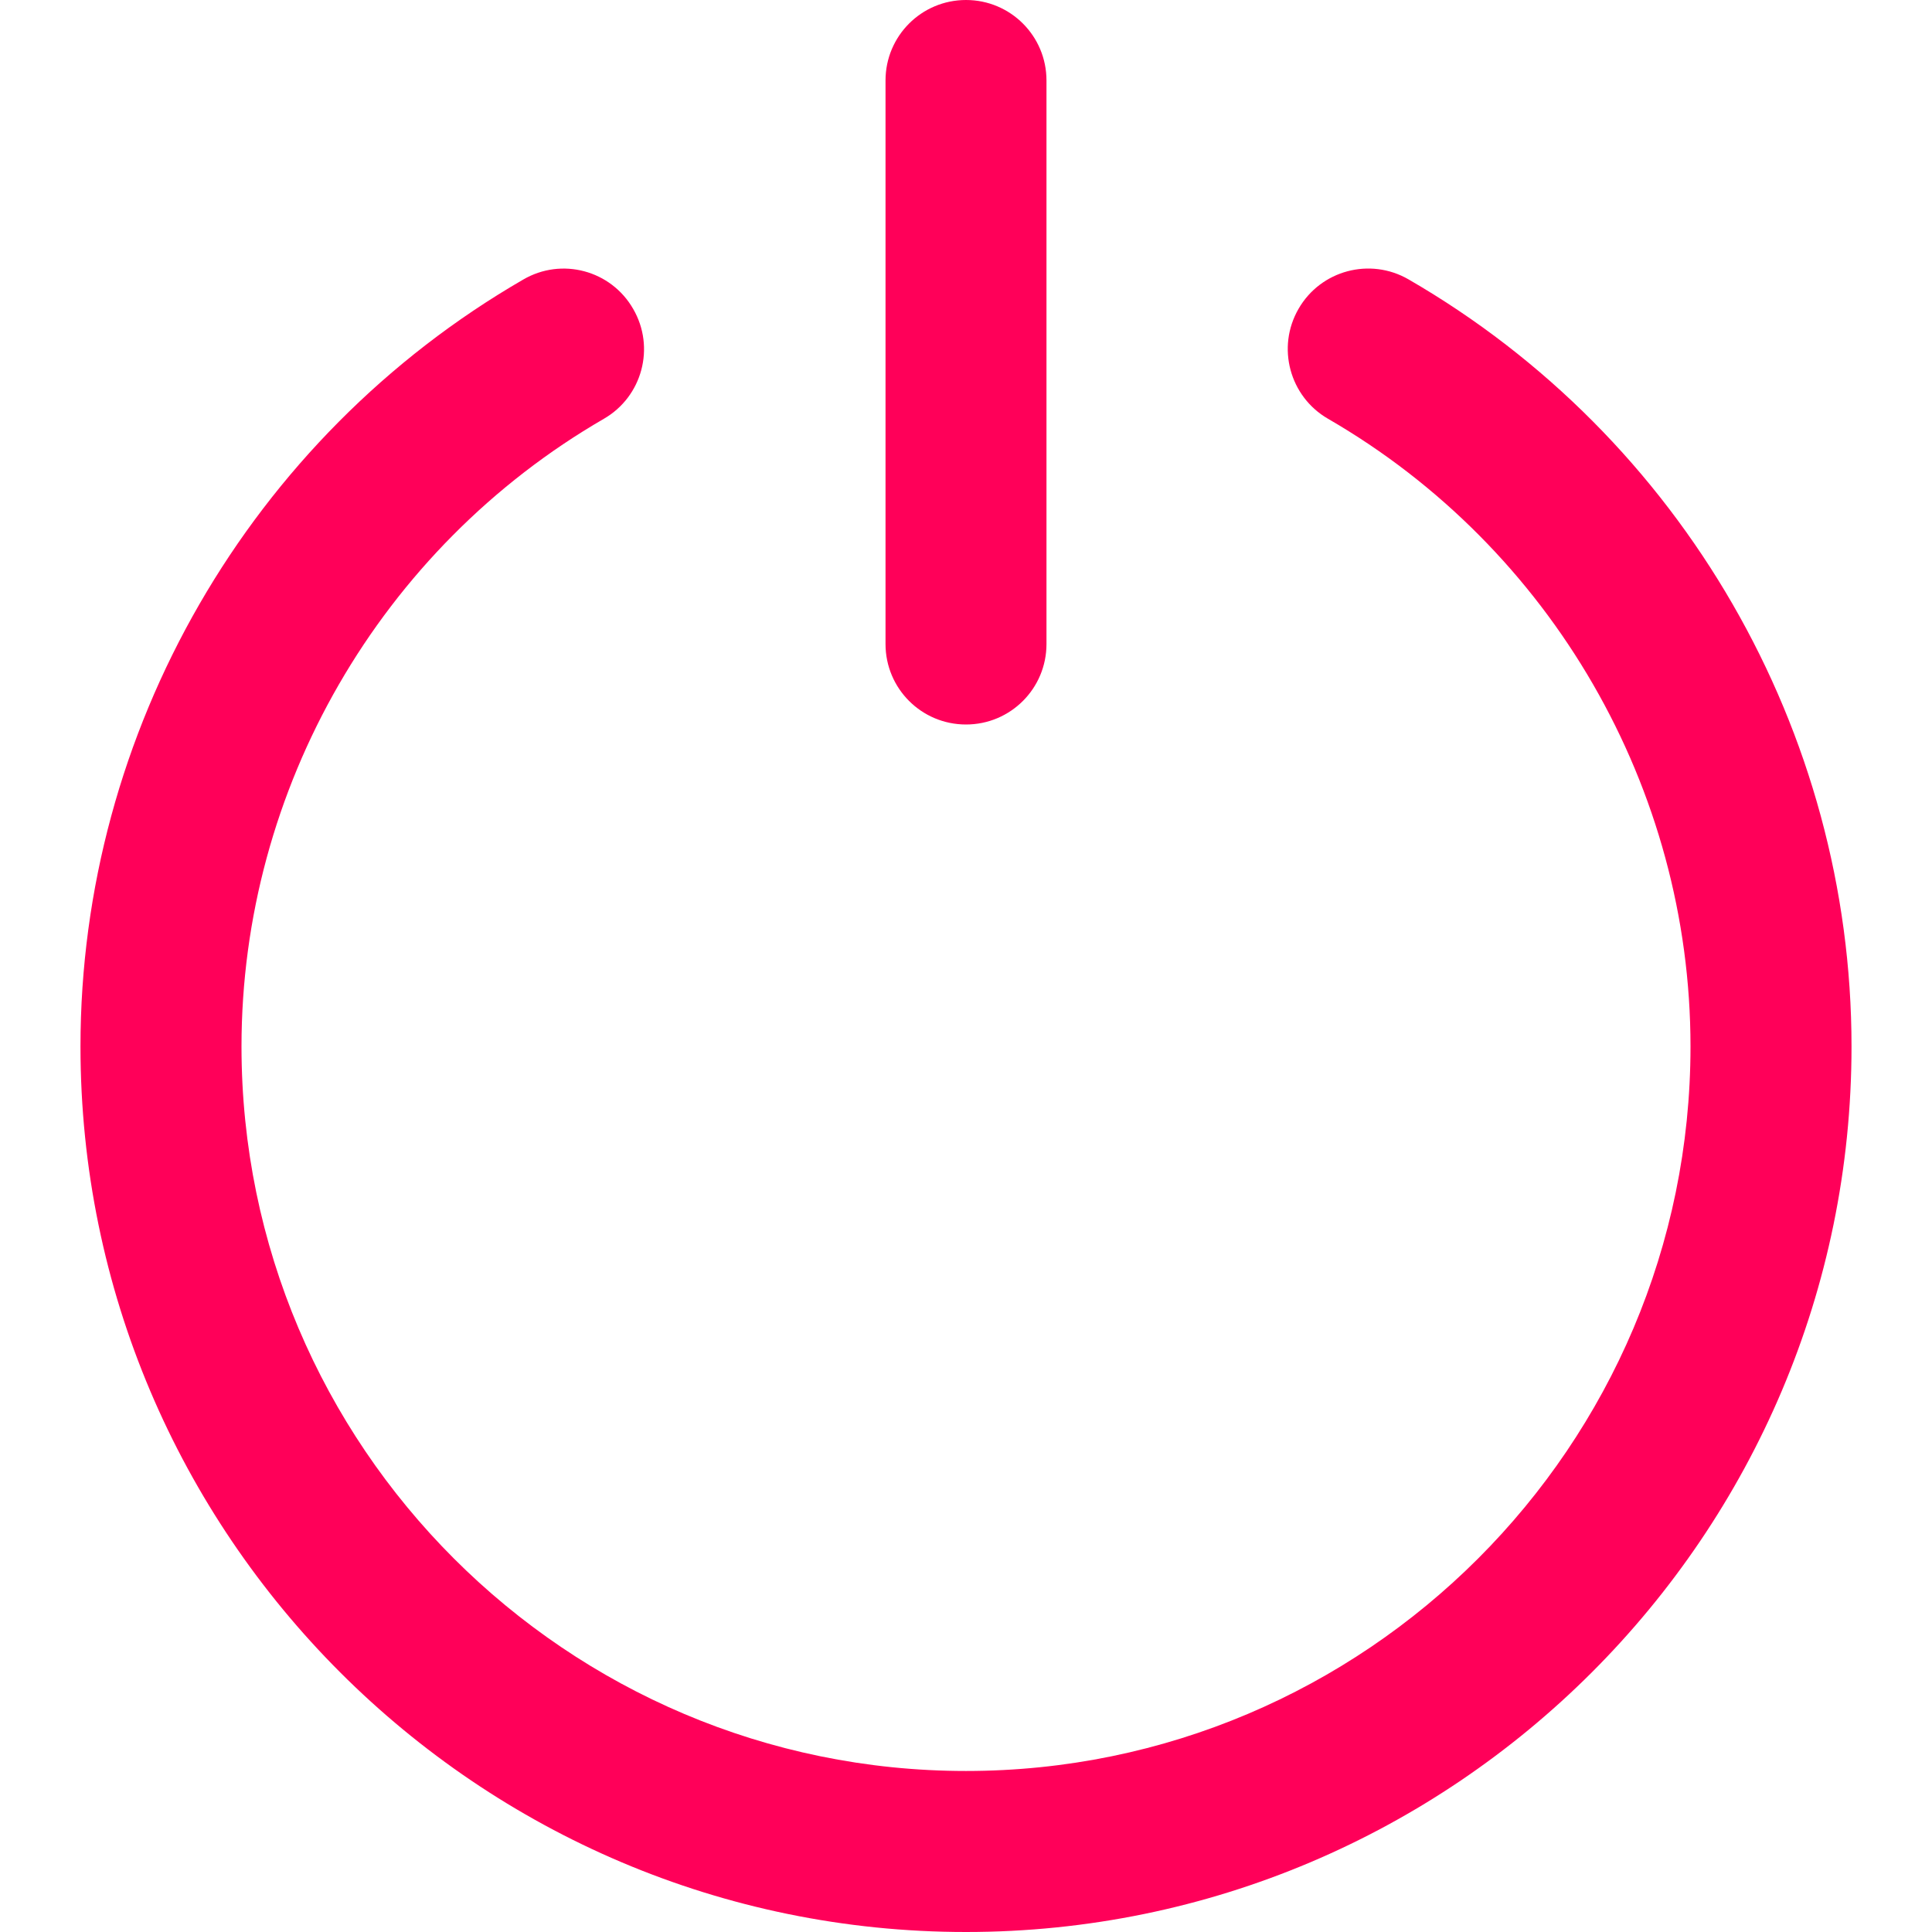 <svg xmlns="http://www.w3.org/2000/svg" width="32" height="32" viewBox="0 0 32 32"><g class="nc-icon-wrapper" fill="#ff0059"><g fill="#ff0059"><path transform="scale(1,-1) translate(0,-32)" d="M 23.329 27.373 C 22.692 27.741 21.876 27.524 21.508 26.885 C 21.14 26.248 21.359 25.432 21.996 25.064 C 25.699 22.923 28 18.939 28 14.667 C 28 8.049 22.617 2.667 16 2.667 S 4 8.049 4 14.667 C 4 18.937 6.3 22.92 10.001 25.063 C 10.639 25.431 10.857 26.247 10.487 26.884 C 10.12 27.523 9.304 27.743 8.665 27.369 C 4.143 24.753 1.333 19.885 1.333 14.667 C 1.333 6.58 7.913 0 16 0 S 30.667 6.58 30.667 14.667 C 30.667 19.888 27.856 24.757 23.329 27.373 z  M 16 20 C 16.737 20 17.333 20.596 17.333 21.333 V 30.667 C 17.333 31.404 16.737 32 16 32 S 14.667 31.404 14.667 30.667 V 21.333 C 14.667 20.596 15.263 20 16 20 z"></path></g></g></svg>